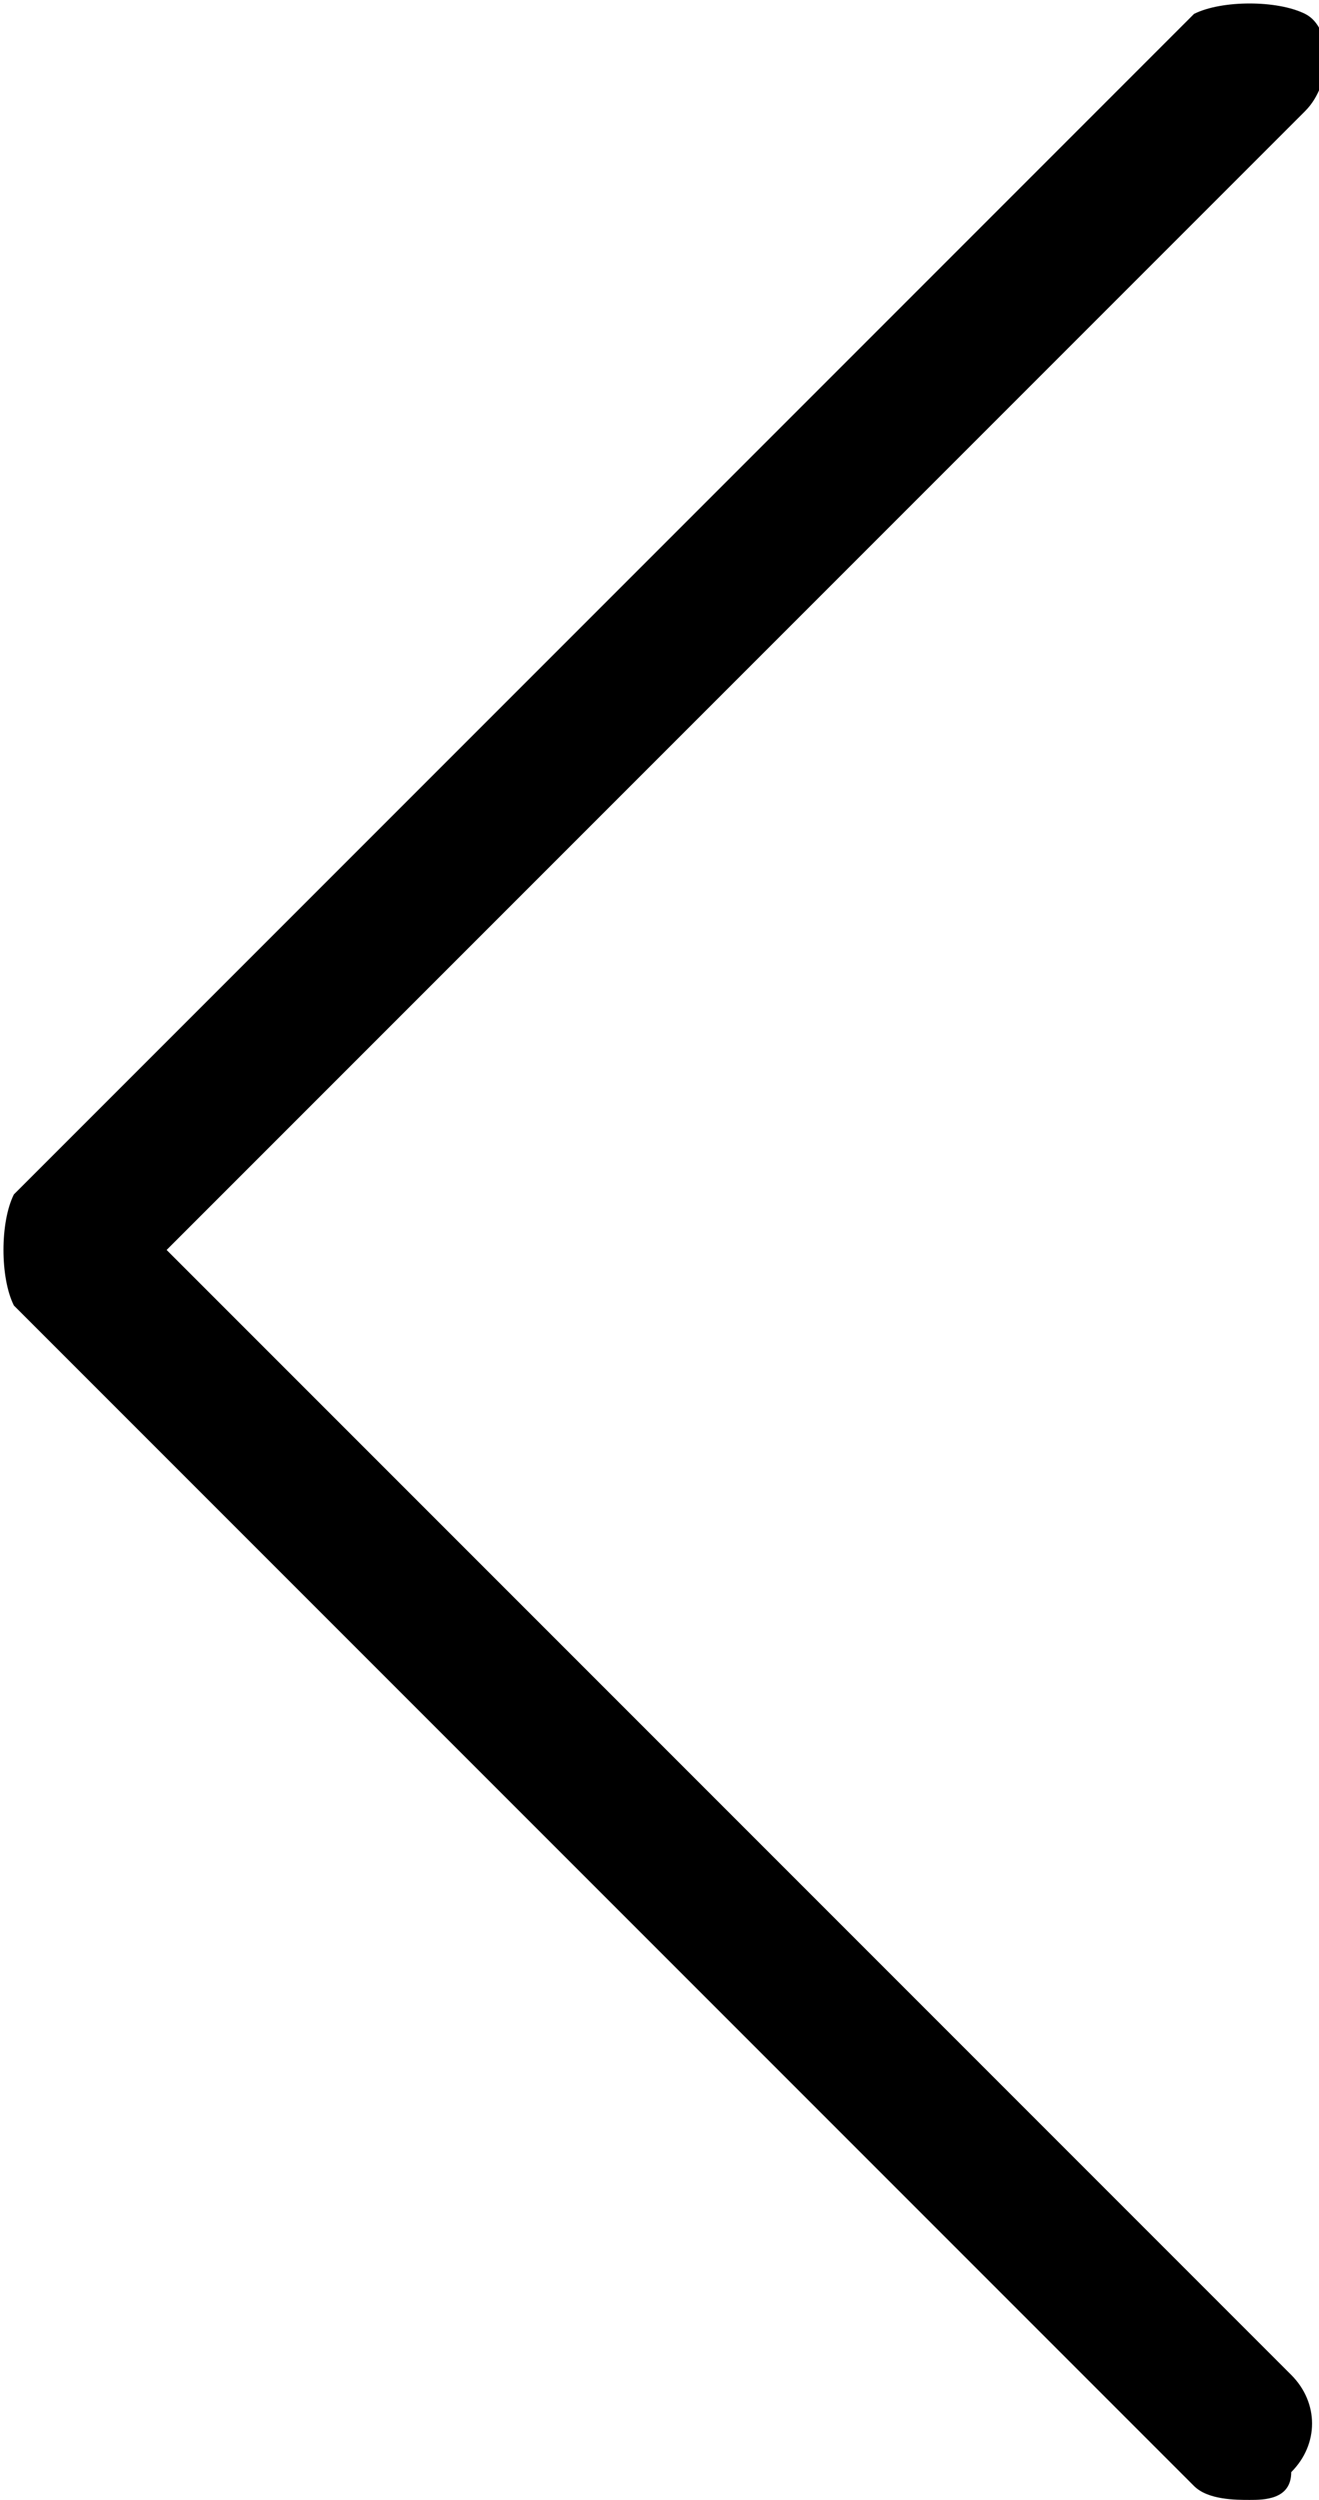 <svg xmlns="http://www.w3.org/2000/svg" viewBox="0 0 9.5 18"><path d="M9 18c-.1 0-.3 0-.4-.1L.1 9.4c-.1-.2-.1-.6 0-.8L8.6.1c.2-.1.6-.1.8 0s.2.5 0 .7L1.2 9l8.1 8.1c.2.2.2.5 0 .7 0 .2-.2.2-.3.2z"/></svg>